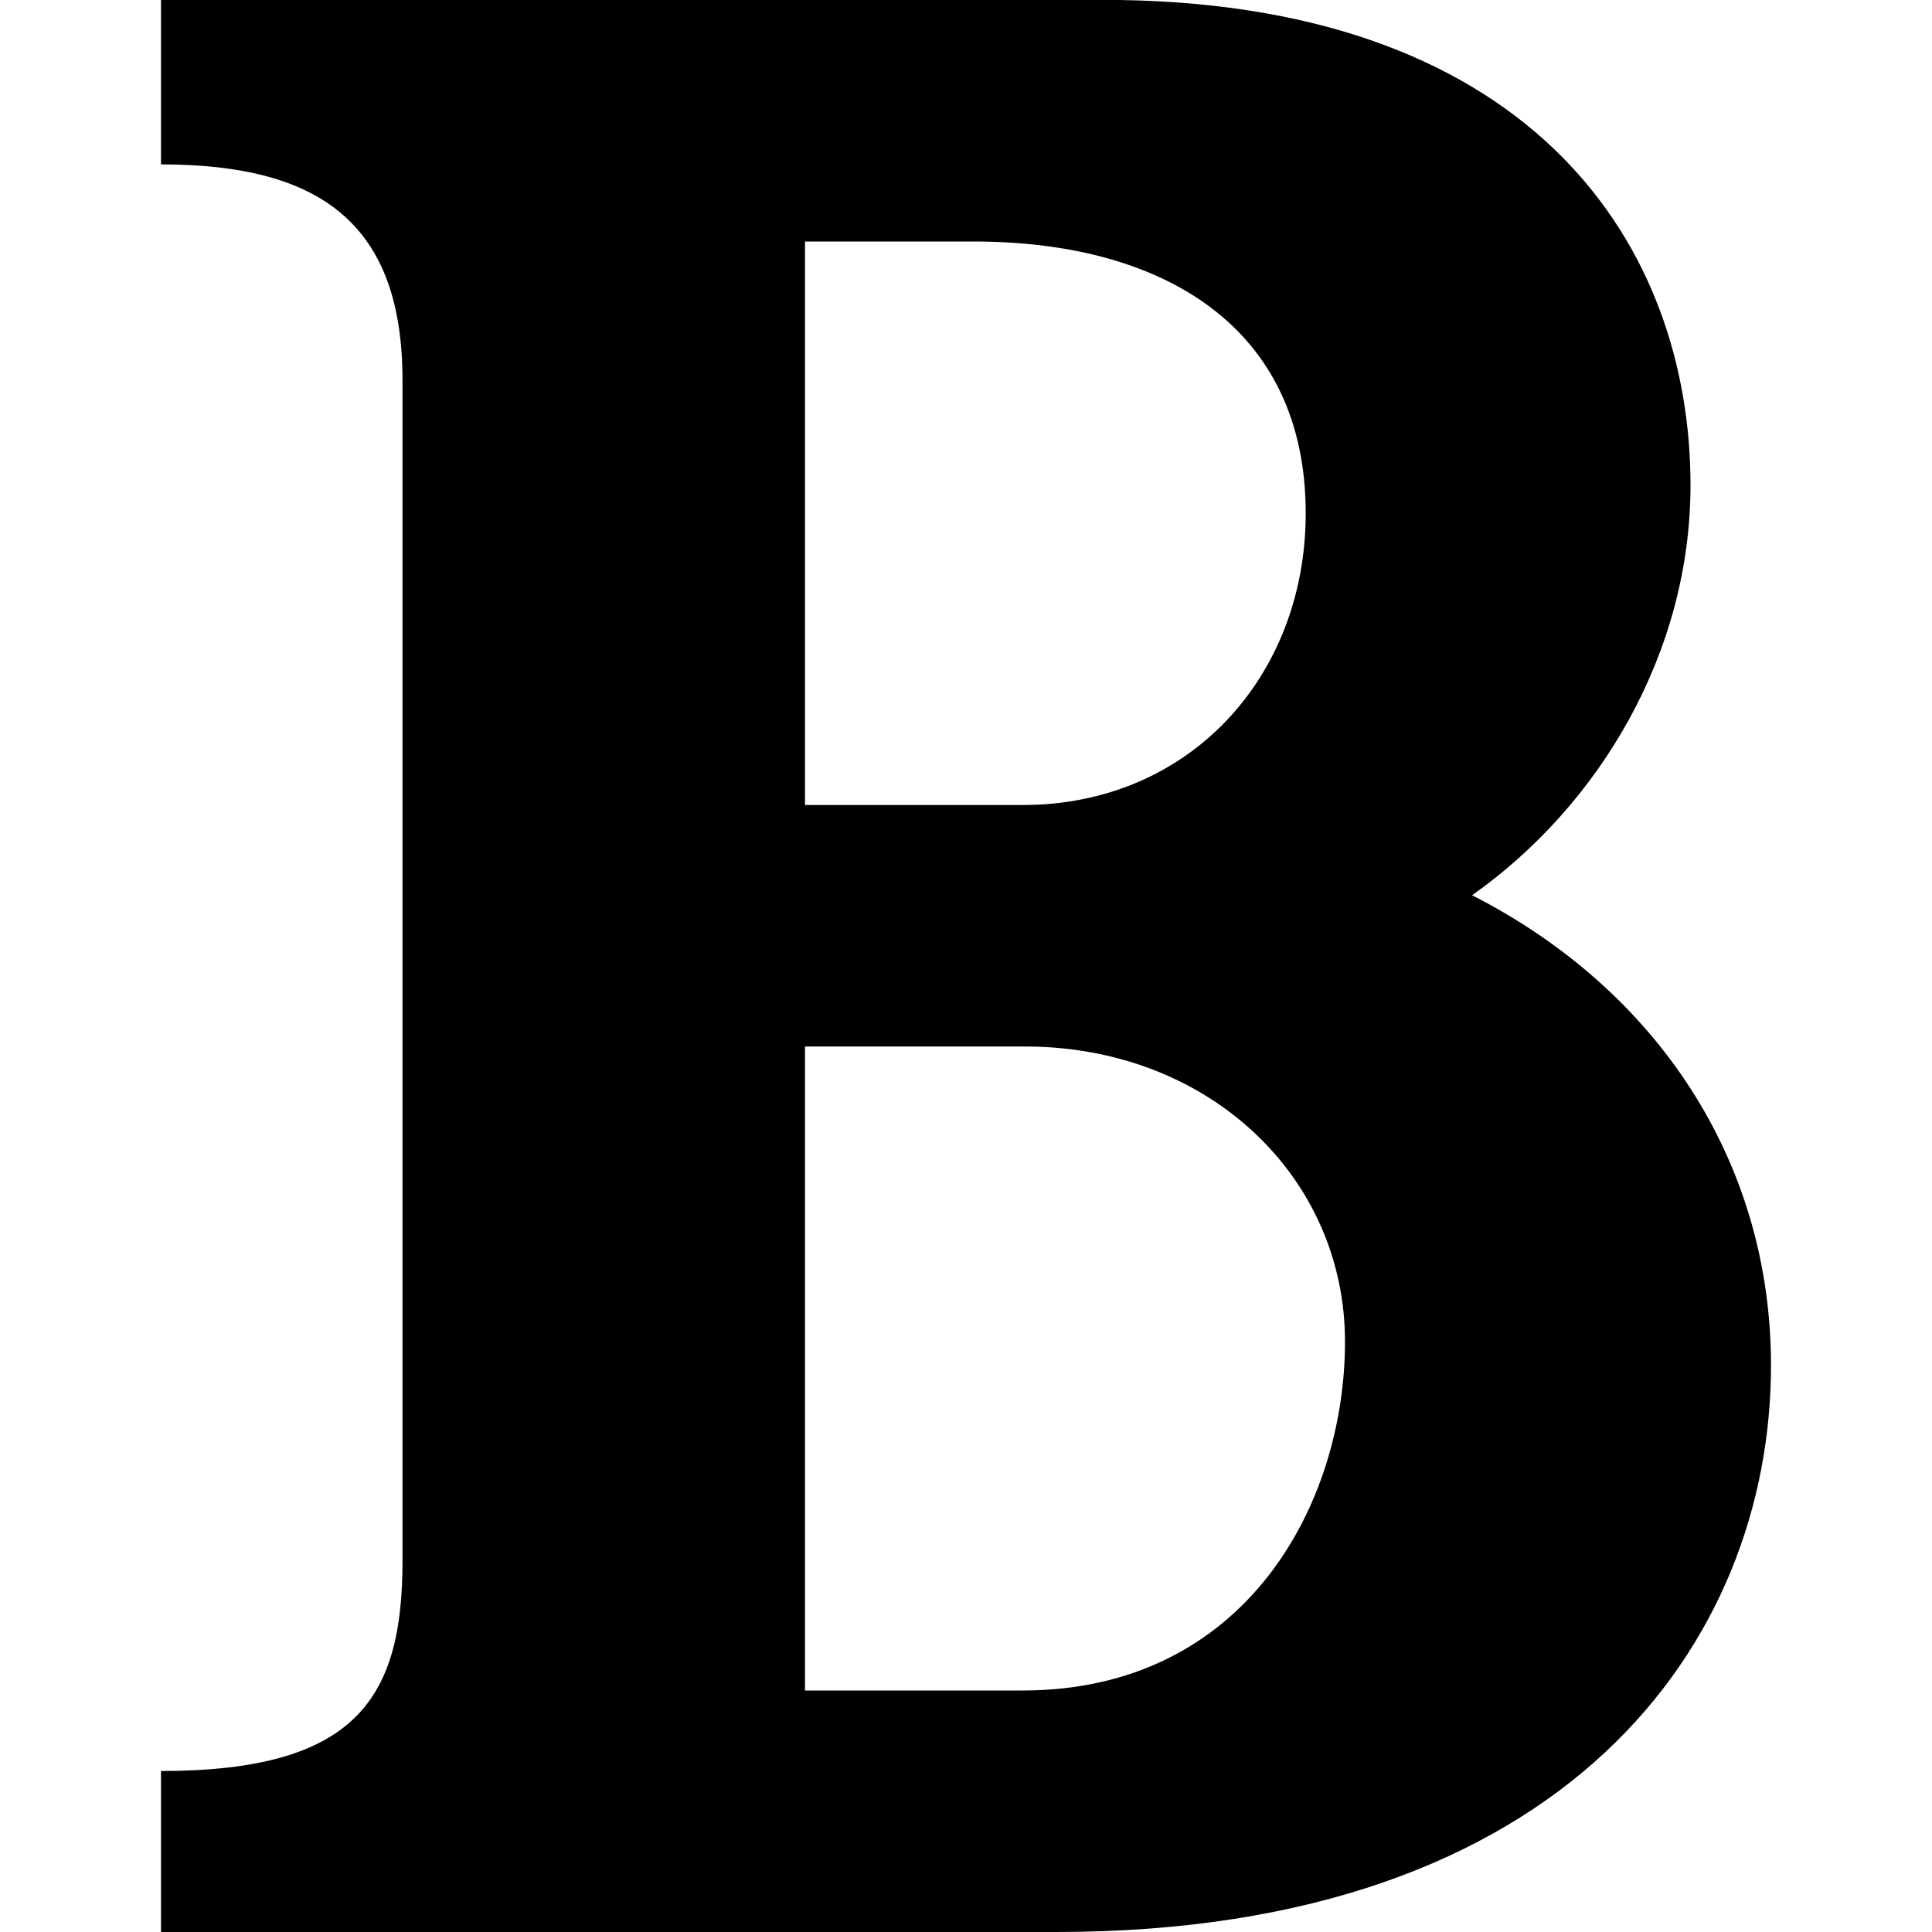 <svg xmlns="http://www.w3.org/2000/svg" width="24" height="24" viewBox="0 0 24 24"><path d="M18.287 11.121c1.588-1.121 2.713-3.018 2.713-5.093 0-2.946-1.918-5.951-7.093-6.028h-11.907v2.042c1.996 0 3 .751 3 2.683v14.667c0 1.689-.558 2.608-3 2.608v2h11.123c6.334 0 8.877-3.599 8.877-7.038 0-2.538-1.417-4.67-3.713-5.841zm-8.287-8.121h2.094c2.357 0 4.126 1.063 4.126 3.375 0 2.035-1.452 3.625-3.513 3.625h-2.707v-7zm2.701 18h-2.701v-8h2.781c2.26.024 3.927 1.636 3.927 3.667 0 2.008-1.226 4.333-4.007 4.333z"/></svg>